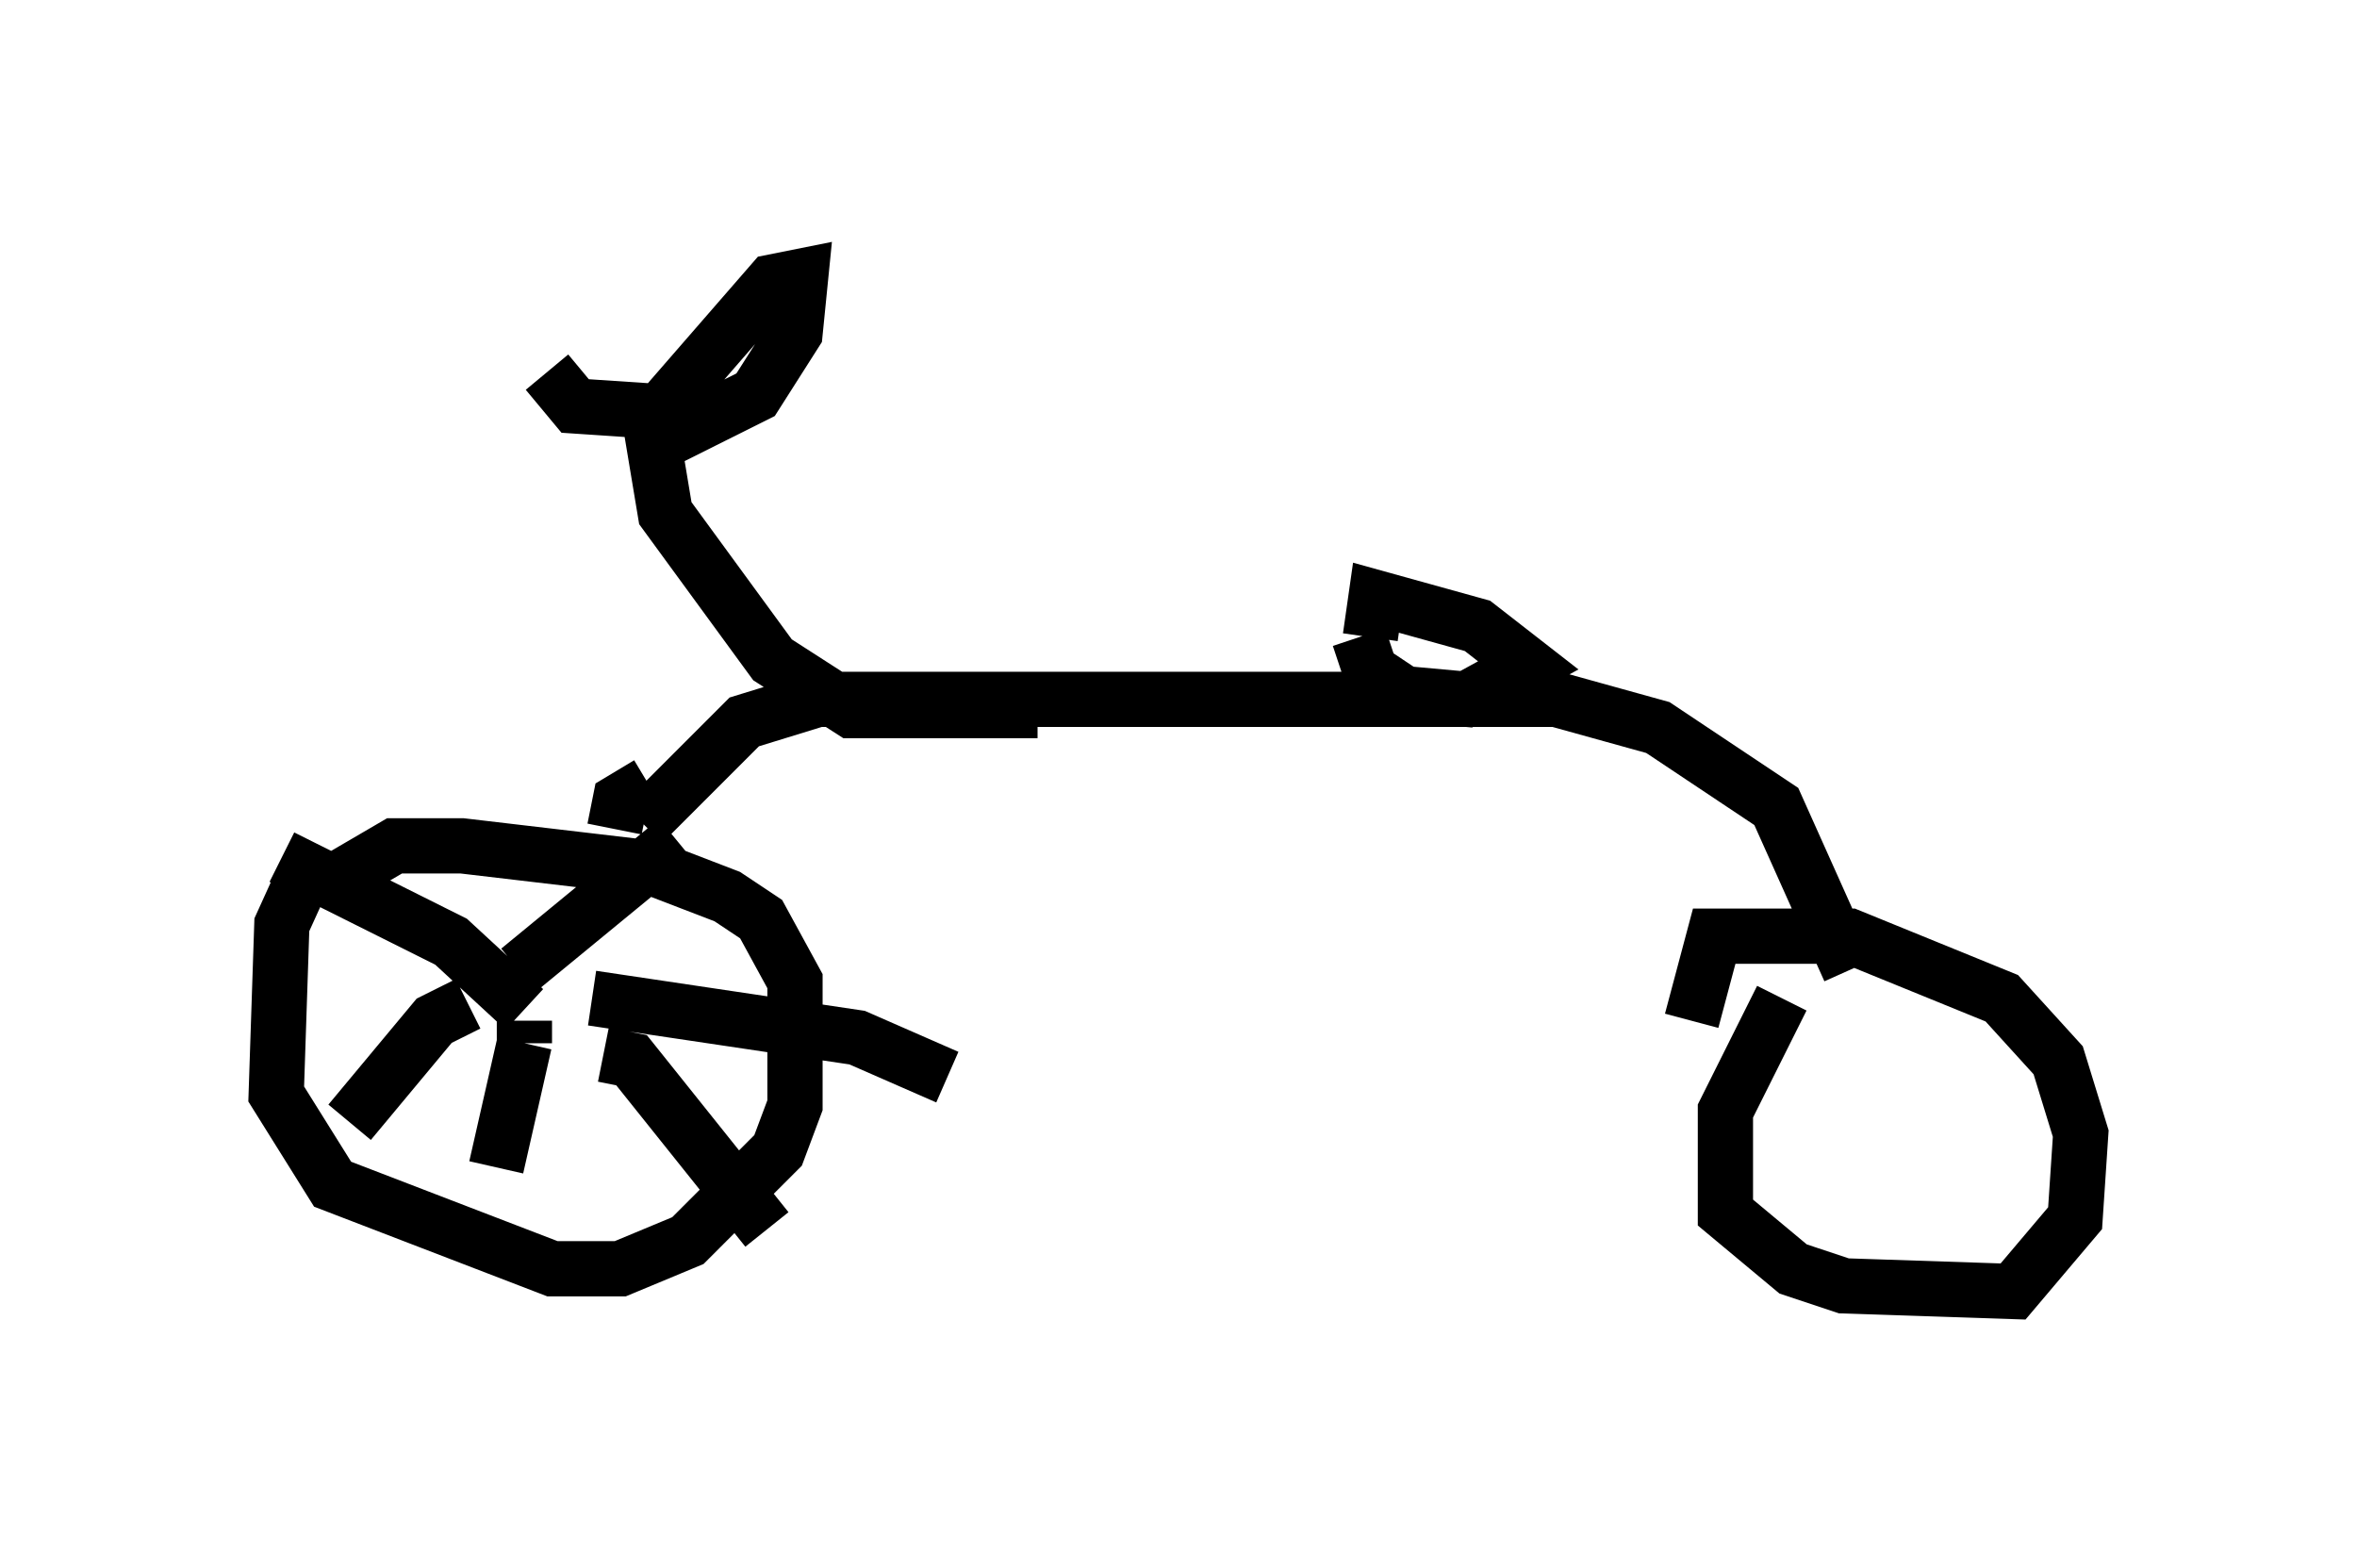 <?xml version="1.0" encoding="utf-8" ?>
<svg baseProfile="full" height="28.375" version="1.1" width="42.667" xmlns="http://www.w3.org/2000/svg" xmlns:ev="http://www.w3.org/2001/xml-events" xmlns:xlink="http://www.w3.org/1999/xlink"><defs /><rect fill="white" height="28.375" width="42.667" x="0" y="0" /><path d="M6.633, 15.208 m-1.021, 0.408 l-0.51, 1.123 -0.102, 3.063 l1.021, 1.633 3.981, 1.531 l1.225, 0.0 1.225, -0.51 l1.633, -1.633 0.306, -0.817 l0.0, -2.246 -0.613, -1.123 l-0.613, -0.408 -1.327, -0.51 l-3.471, -0.408 -1.225, 0.0 l-1.225, 0.715 m26.338, 2.042 l-1.021, 2.042 0.0, 1.838 l1.225, 1.021 0.919, 0.306 l3.063, 0.102 1.123, -1.327 l0.102, -1.531 -0.408, -1.327 l-1.021, -1.123 -2.756, -1.123 l-2.45, 0.0 -0.408, 1.531 m-19.498, -3.471 l0.102, -0.51 0.51, -0.306 m-0.102, 0.715 l1.838, -1.838 1.327, -0.408 l13.373, 0.0 1.838, 0.51 l2.144, 1.429 1.327, 2.96 m-14.7, -4.696 l-3.369, 0.0 -1.429, -0.919 l-1.94, -2.654 -0.204, -1.225 l1.838, -0.919 0.715, -1.123 l0.102, -1.021 -0.51, 0.102 l-2.042, 2.348 -1.531, -0.102 l-0.51, -0.613 m14.7, 4.798 l0.204, 0.613 0.613, 0.408 l1.123, 0.102 1.123, -0.613 l-0.919, -0.715 -1.838, -0.51 l-0.102, 0.715 m-15.313, 6.942 l0.0, 0.408 m0.0, -0.613 l-1.327, -1.225 -3.063, -1.531 m4.288, 2.042 l2.858, -2.348 m-1.531, 2.858 l4.798, 0.715 1.633, 0.715 m-7.656, -0.613 l-0.51, 2.246 m-0.51, -2.96 l-0.613, 0.306 -1.531, 1.838 m4.594, -1.225 l0.51, 0.102 2.45, 3.063 " fill="none" stroke="black" stroke-width="1" /></svg>